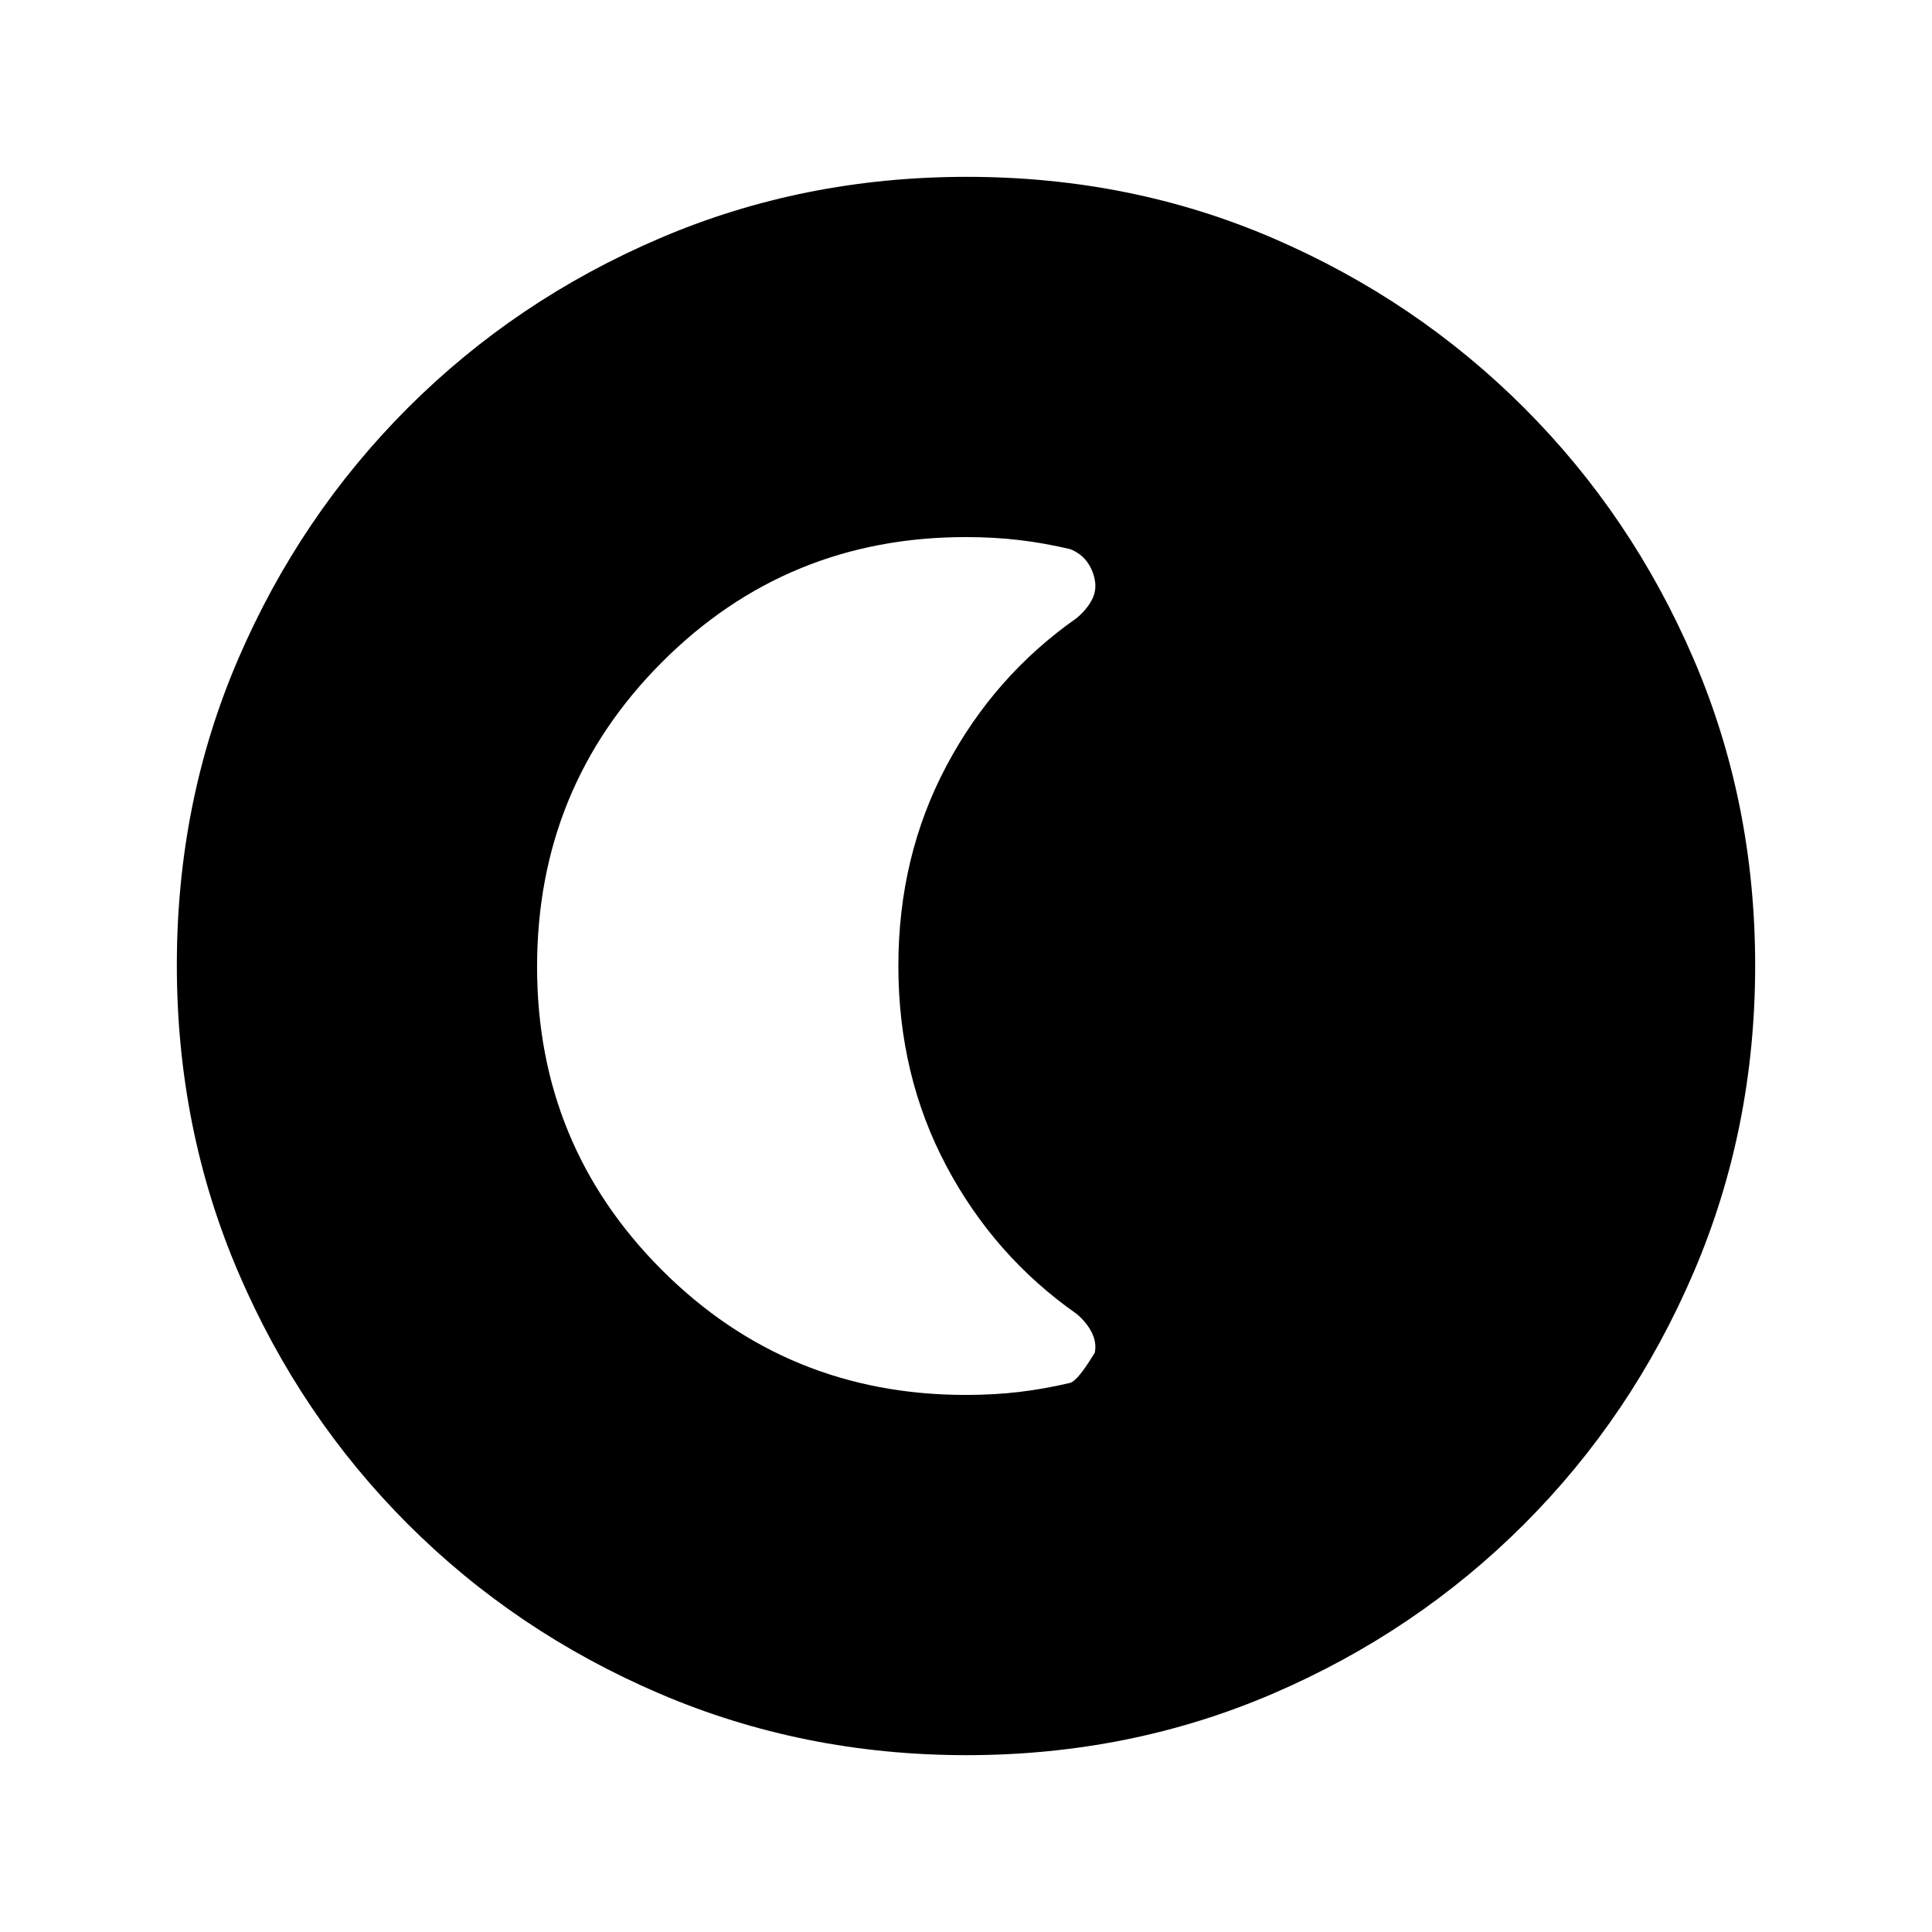 <svg xmlns="http://www.w3.org/2000/svg" height="20" viewBox="0 96 960 960" width="20"><path d="M480.276 968.131q-81.189 0-152.621-30.618-71.432-30.618-124.991-84.177-53.559-53.559-84.177-124.949-30.618-71.391-30.618-152.845 0-81.455 30.618-152.387t84.177-124.491q53.559-53.559 124.949-84.177 71.391-30.618 152.845-30.618 81.455 0 152.387 30.618t124.491 84.177q53.559 53.559 84.177 124.716 30.618 71.156 30.618 152.344 0 81.189-30.618 152.621-30.618 71.432-84.177 124.991-53.559 53.559-124.716 84.177-71.156 30.618-152.344 30.618Zm-.341-179.001q14.084 0 26.665-1.5 12.58-1.5 25.161-4.5 3.761-1 12.239-15 1-5-1.5-10t-7.5-9.239q-41.043-28.761-64.826-73.64-23.783-44.878-23.783-99.251 0-54.372 23.783-99.251 23.783-44.879 64.826-73.64 5-4.216 7.5-8.958 2.5-4.743 1.5-10.012t-4.065-9.269q-3.065-4-8.174-6-12.581-3-25.161-4.5-12.581-1.5-26.665-1.5-88.978 0-151.022 62.169-62.043 62.169-62.043 151.409 0 88.595 62.043 150.639 62.044 62.043 151.022 62.043Z"/></svg>